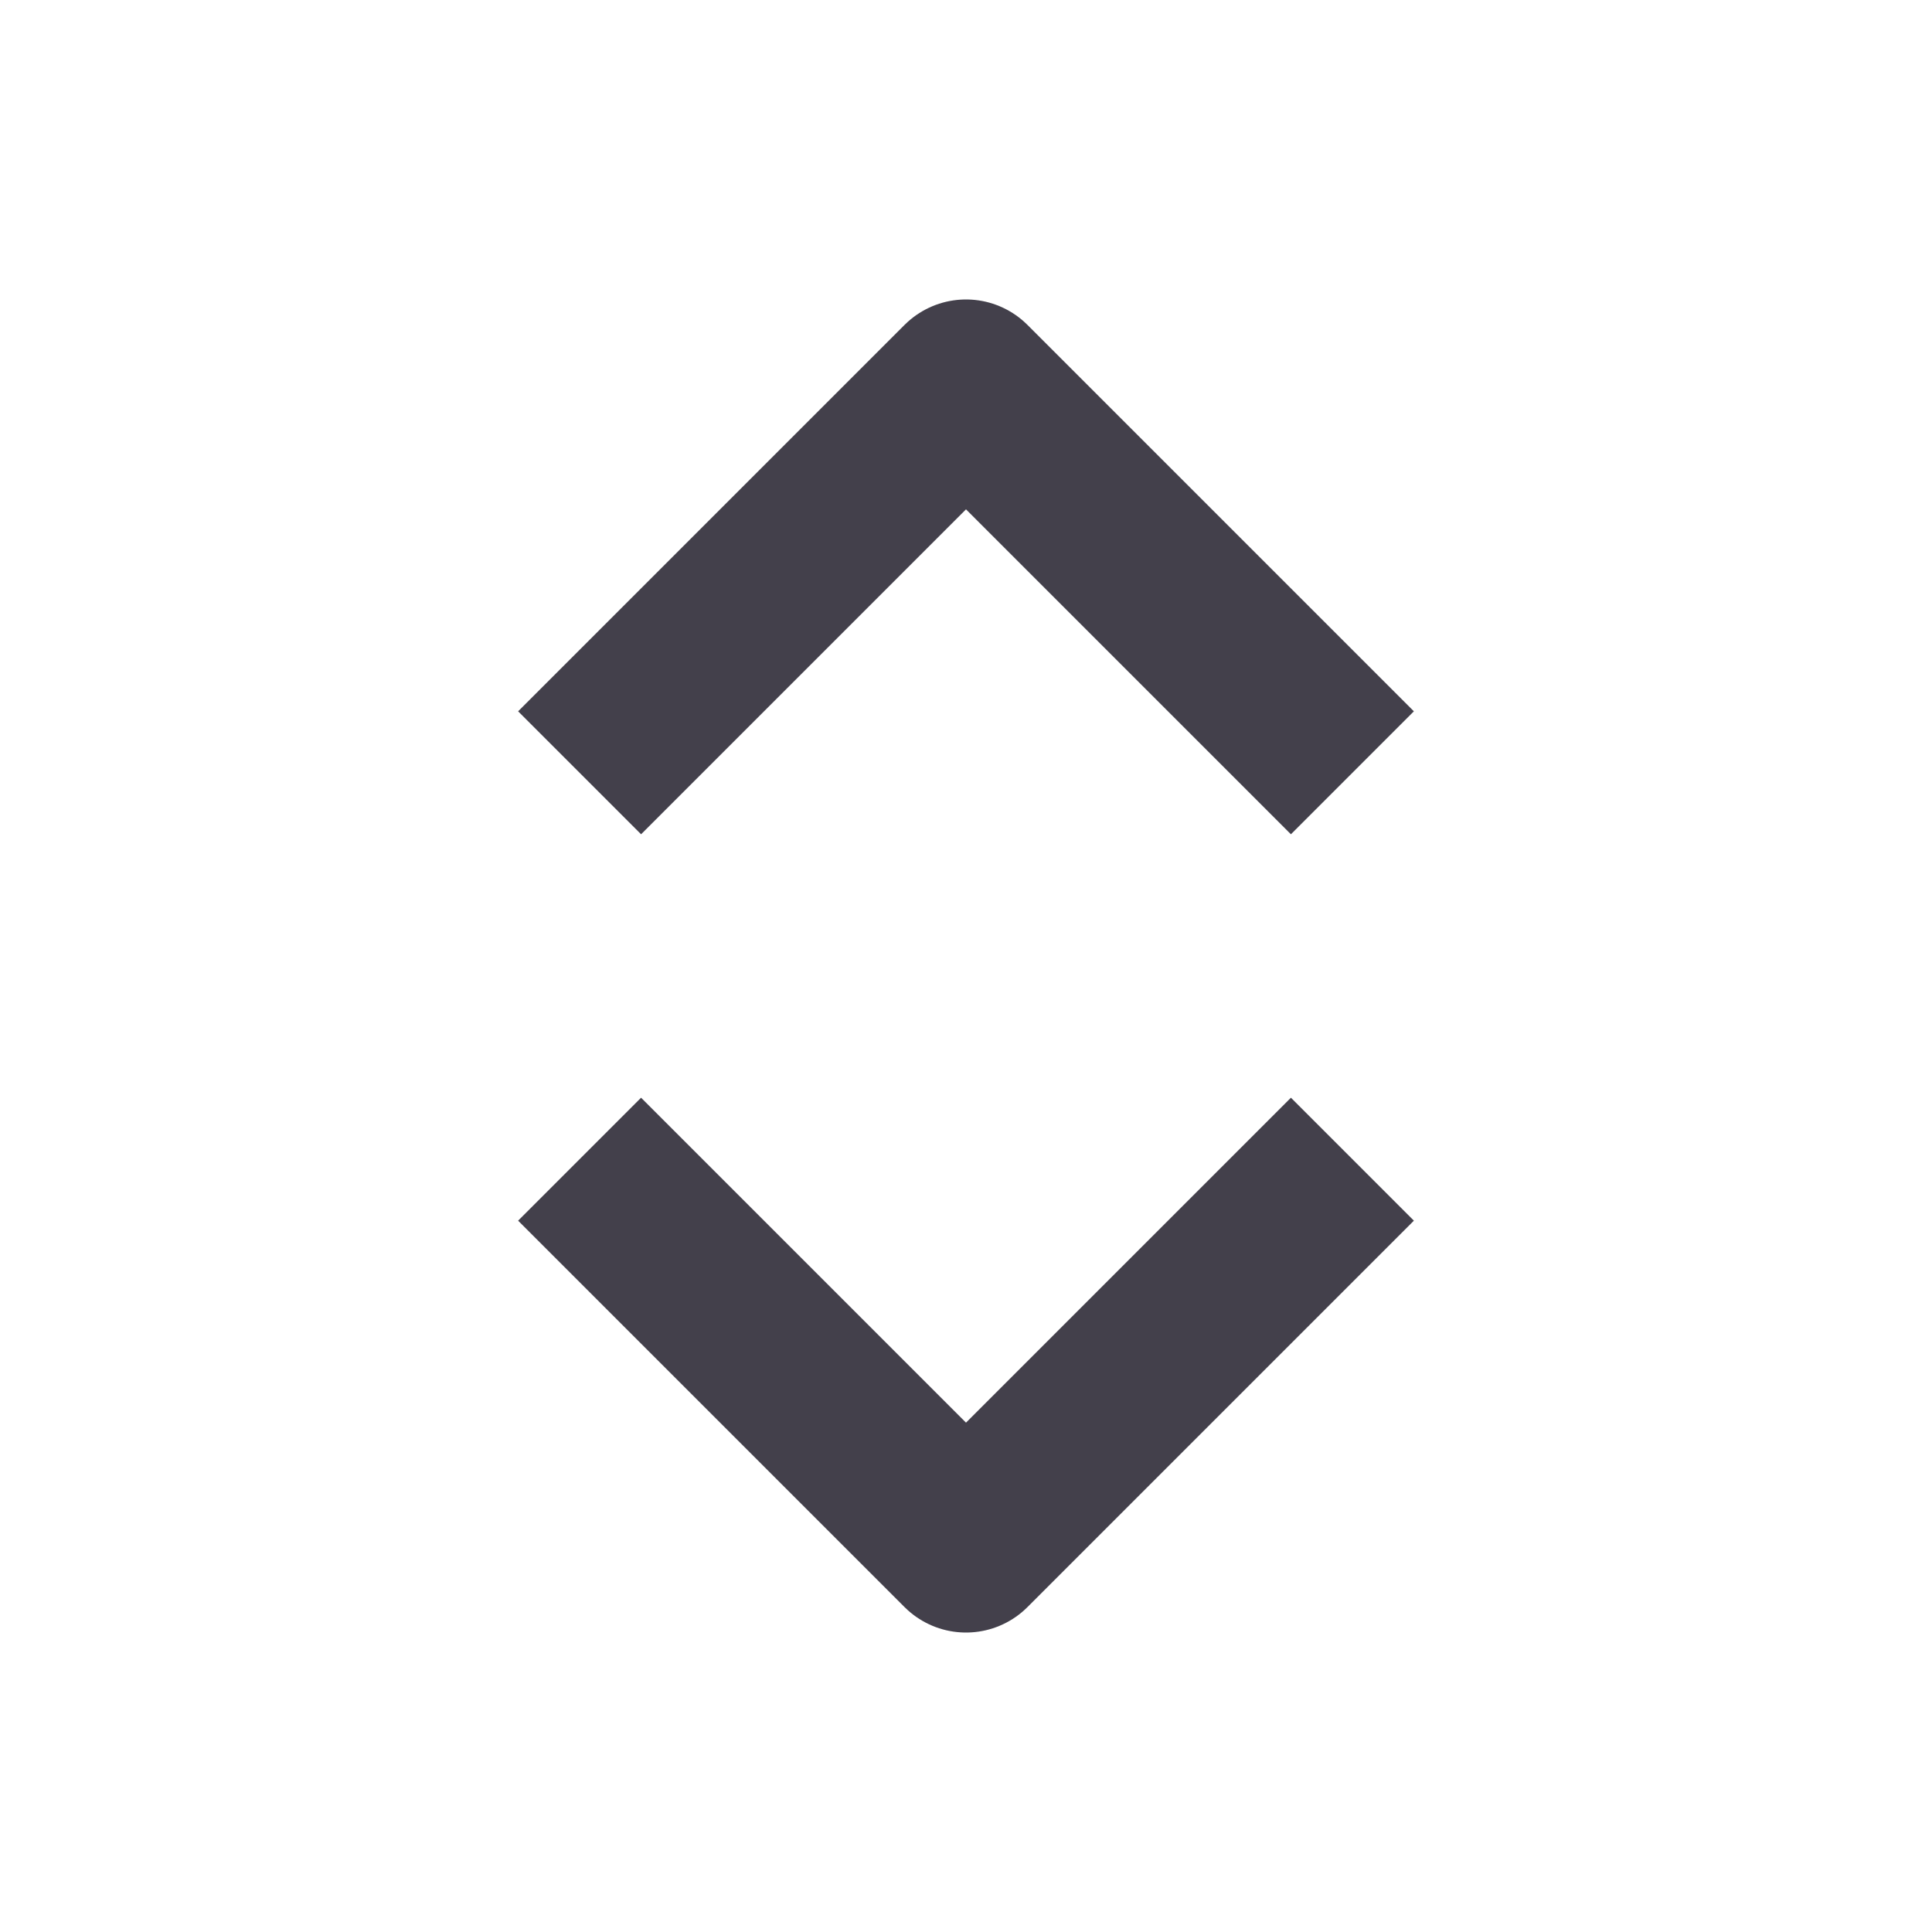 <svg width="20" height="20" viewBox="0 0 20 20" fill="none" xmlns="http://www.w3.org/2000/svg">
<g id=" icon / arrow / up down">
<path id="Rectangle 1107" d="M6 8L10 4L14 8" stroke="#43404B" stroke-width="1.8" stroke-linejoin="round"/>
<path id="Rectangle 1108" d="M14 12L10 16L6 12" stroke="#43404B" stroke-width="1.8" stroke-linejoin="round"/>
</g>
</svg>
